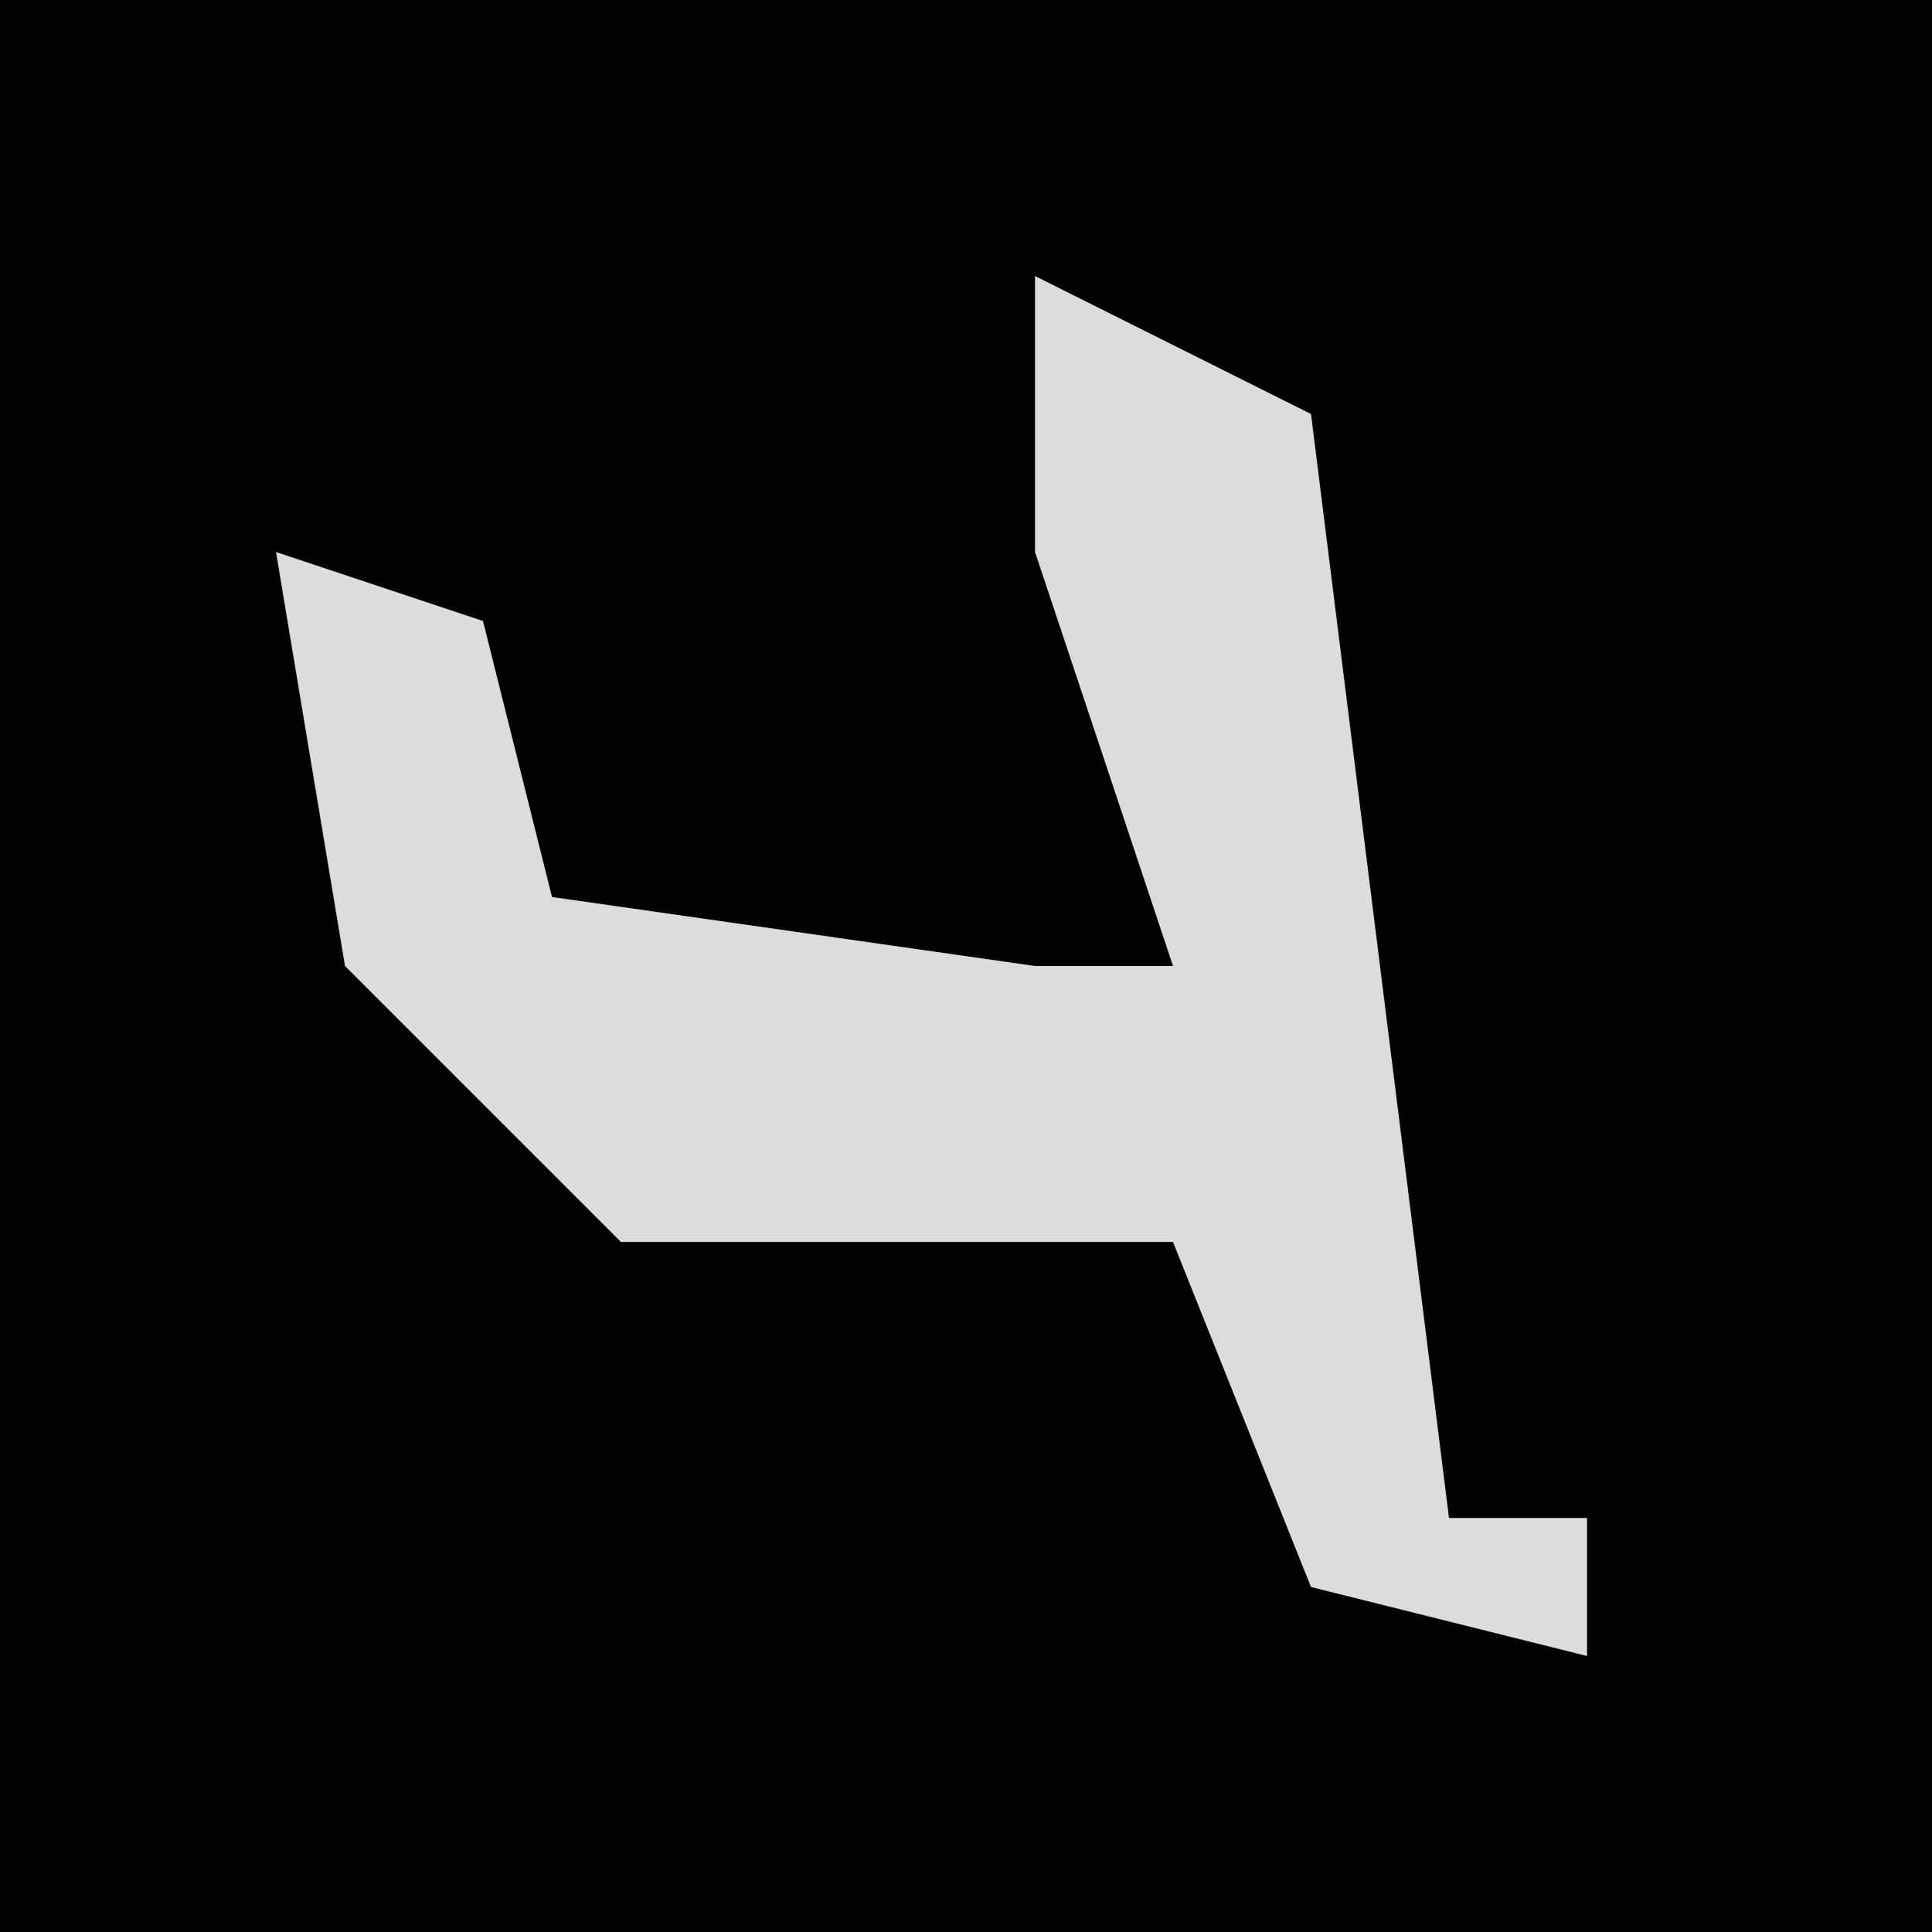 <?xml version="1.0" encoding="UTF-8"?>
<svg version="1.1" xmlns="http://www.w3.org/2000/svg" width="28" height="28">
<path d="M0,0 L28,0 L28,28 L0,28 Z " fill="#020202" transform="translate(0,0)"/>
<path d="M0,0 L4,2 L6,18 L8,18 L8,20 L4,19 L2,14 L-6,14 L-10,10 L-11,4 L-8,5 L-7,9 L0,10 L2,10 L0,4 Z " fill="#DCDCDC" transform="translate(15,4)"/>
</svg>

